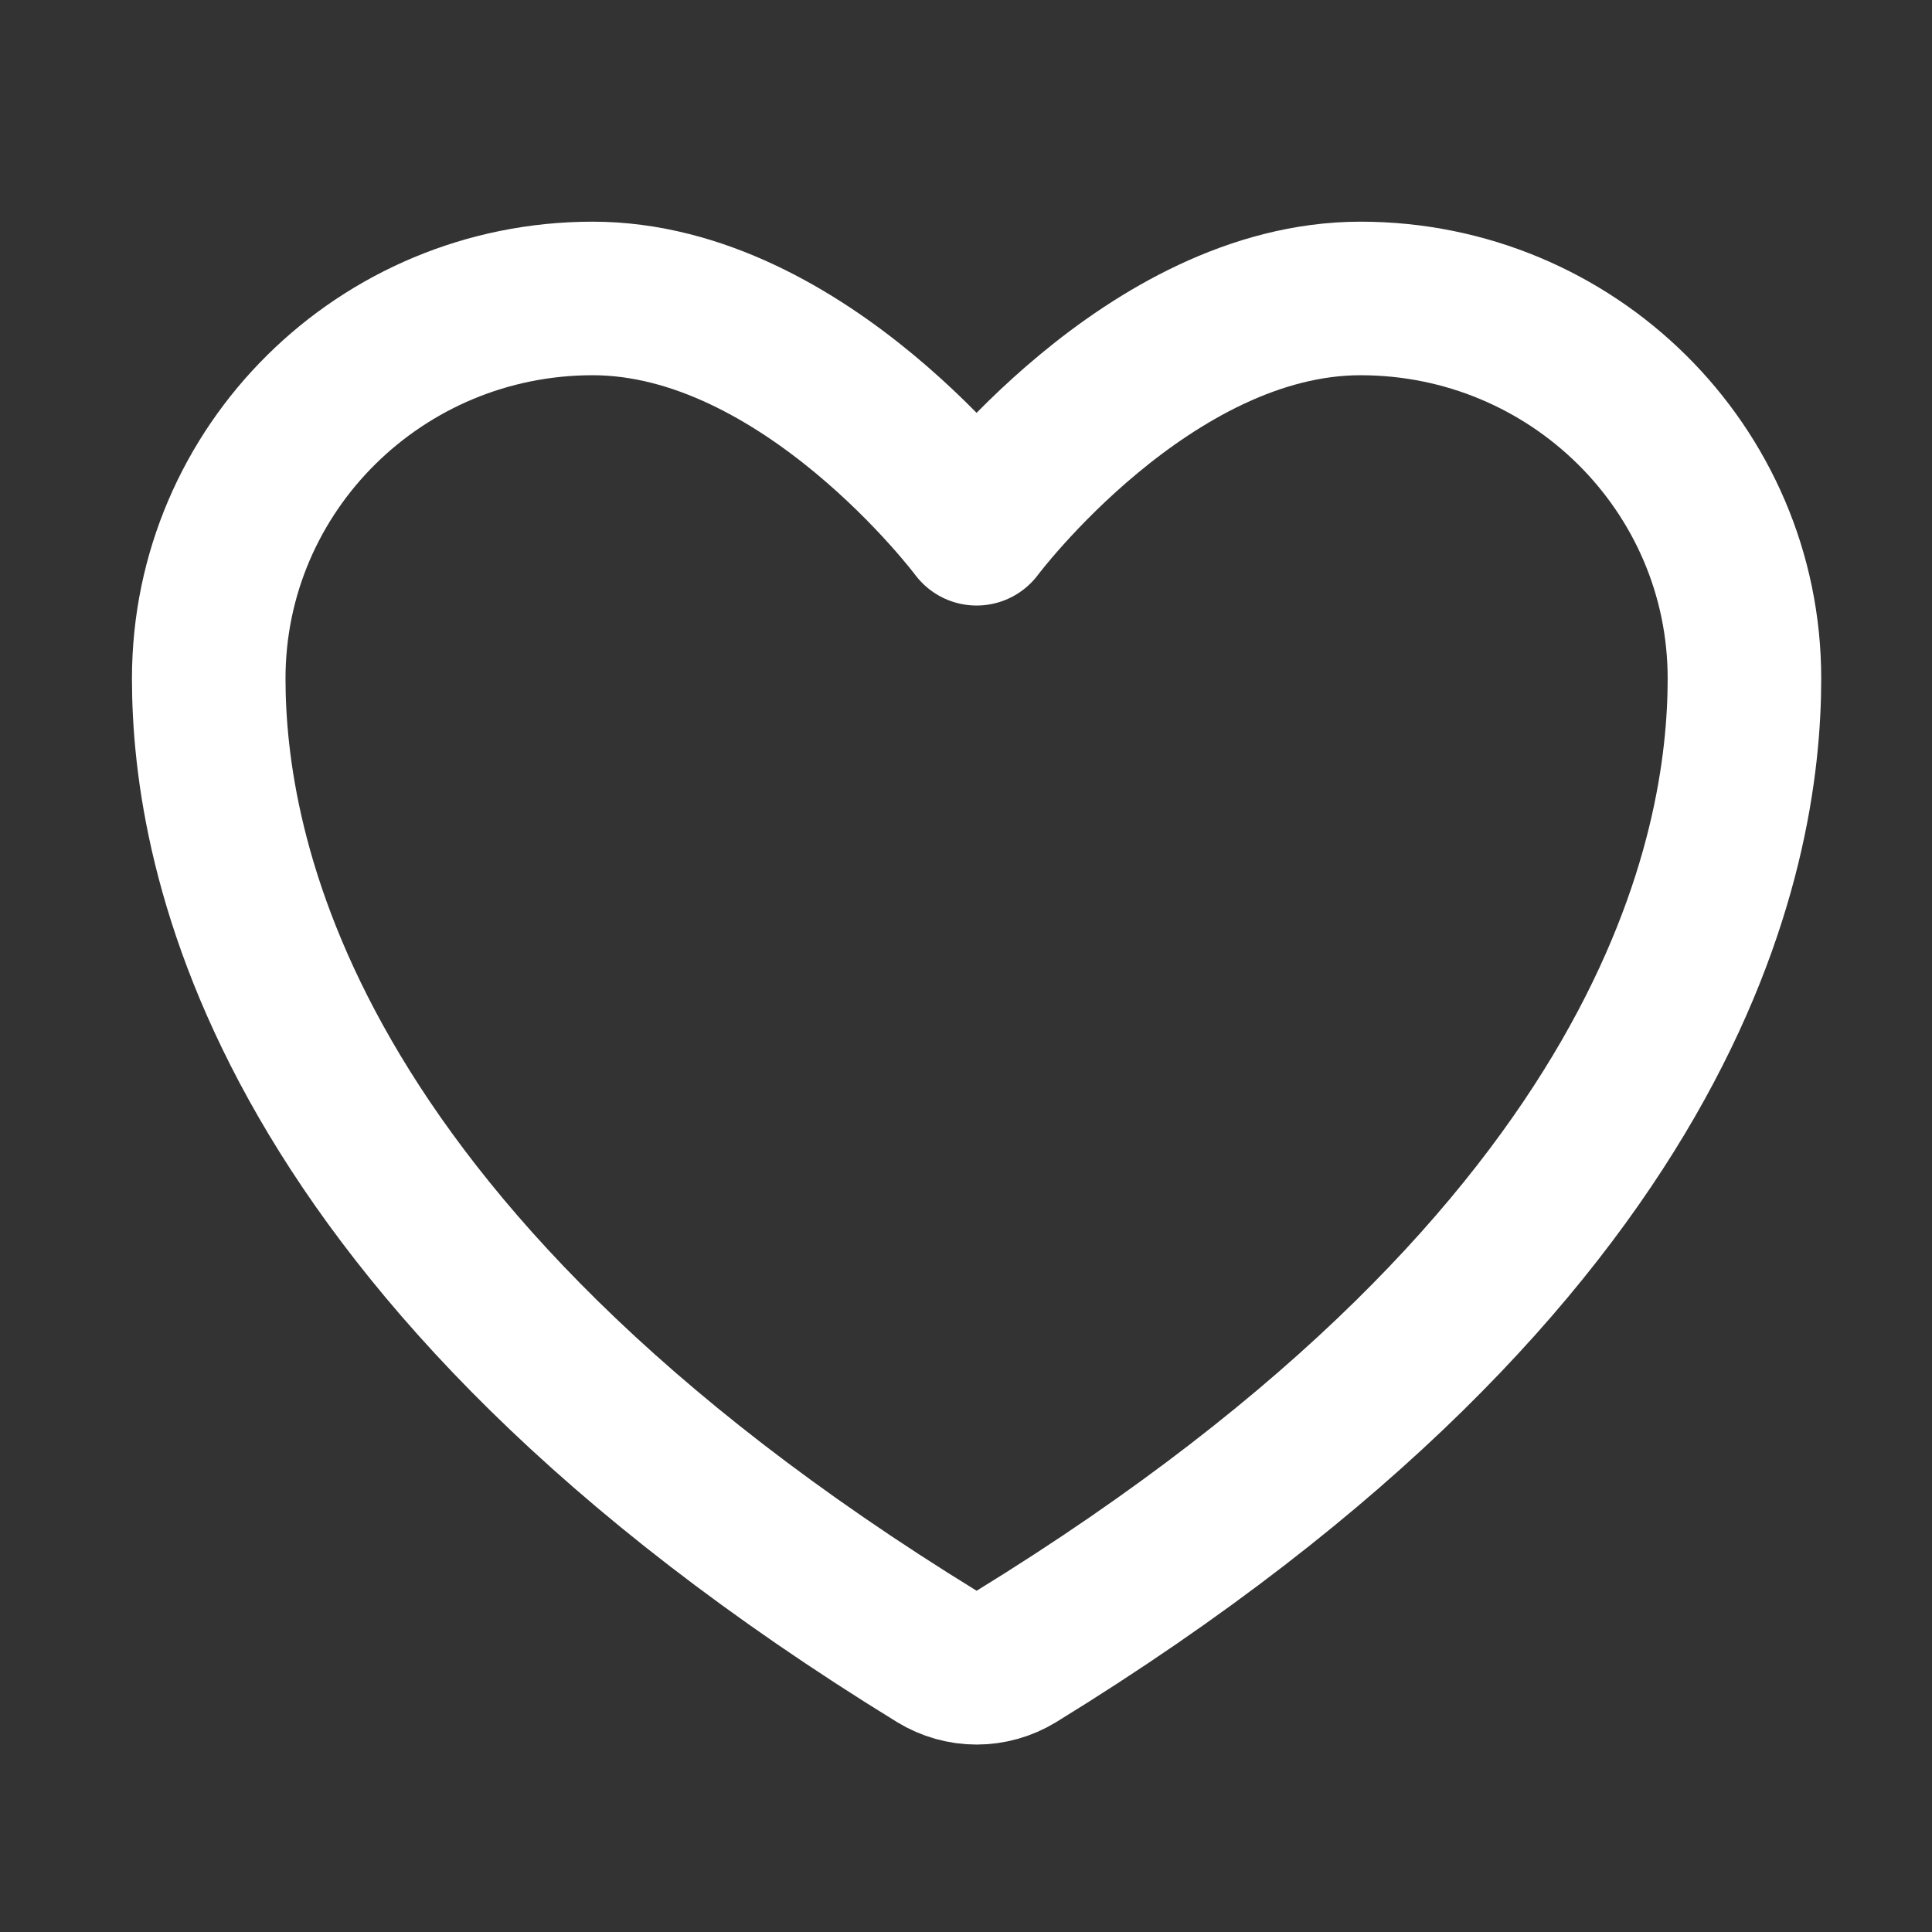<svg width="25" height="25" viewBox="0 0 25 25" fill="none" xmlns="http://www.w3.org/2000/svg">
<rect x="0" y="0" width="25" height="25" fill="#333333" stroke="none"/>
<path d="M7.669 3.862C4.926 3.862 2.701 6.063 2.701 8.78C2.701 10.973 3.571 16.177 12.129 21.438C12.282 21.531 12.458 21.581 12.637 21.581C12.817 21.581 12.993 21.531 13.146 21.438C21.704 16.177 22.573 10.973 22.573 8.78C22.573 6.063 20.348 3.862 17.605 3.862C14.862 3.862 12.637 6.842 12.637 6.842C12.637 6.842 10.413 3.862 7.669 3.862Z" stroke="white" stroke-width="1.987" stroke-linecap="round" stroke-linejoin="round"/>
</svg>
